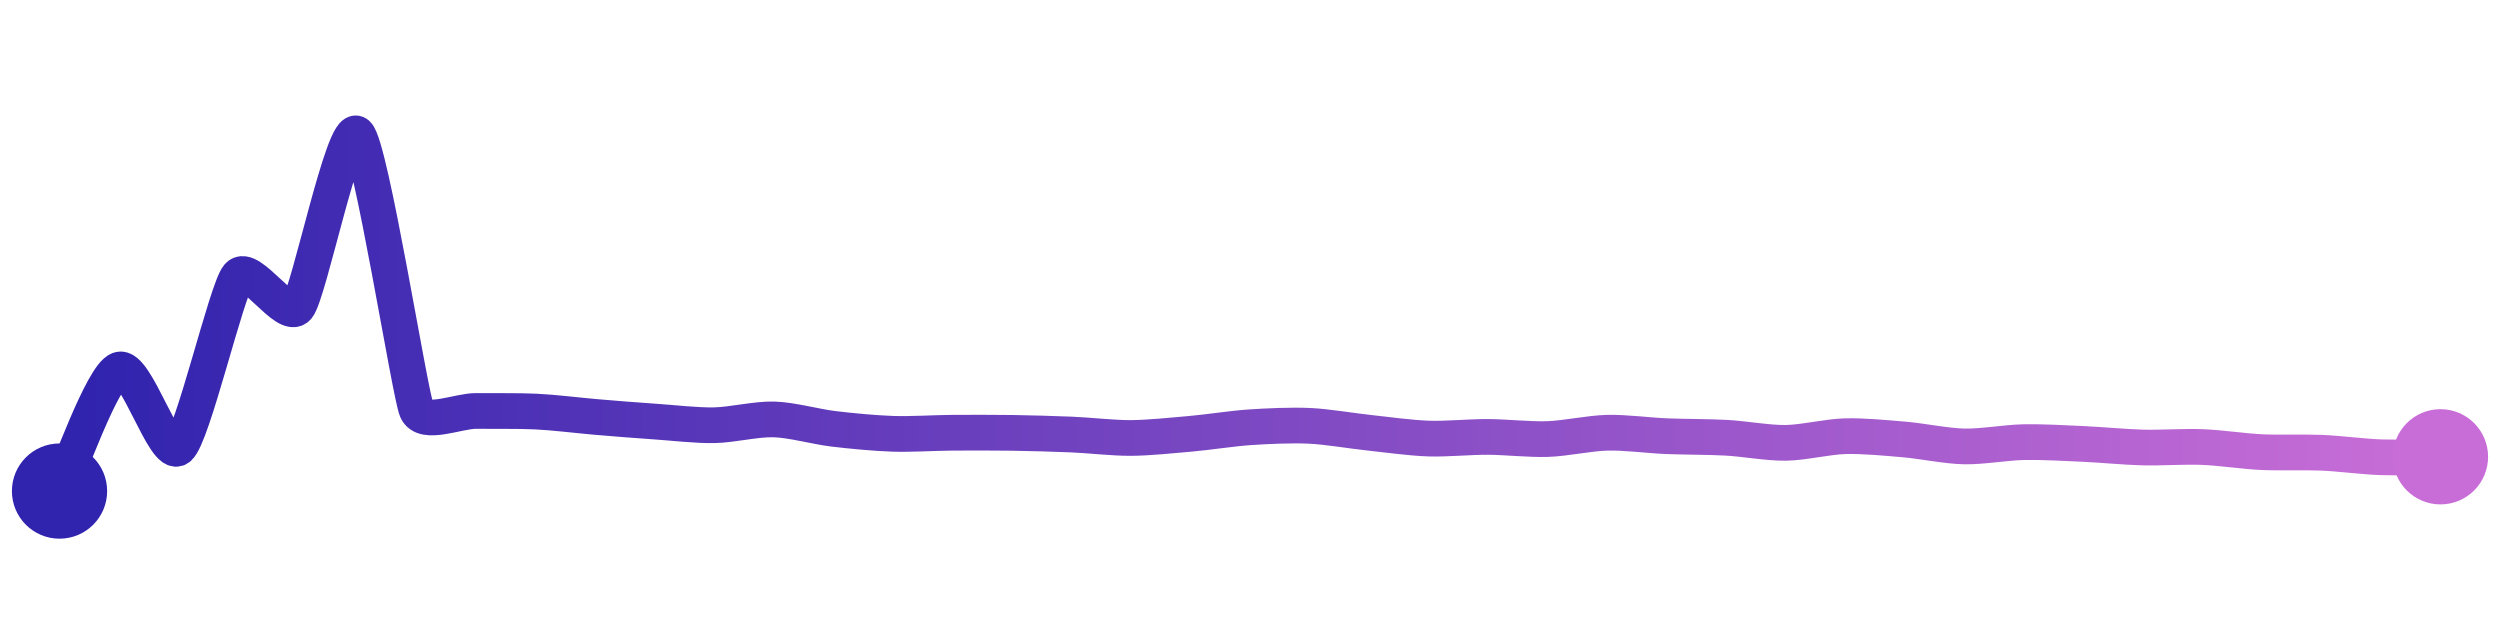<svg width="200" height="50" viewBox="0 0 210 50" xmlns="http://www.w3.org/2000/svg">
    <defs>
        <linearGradient x1="0%" y1="0%" x2="100%" y2="0%" id="a">
            <stop stop-color="#3023AE" offset="0%"/>
            <stop stop-color="#C86DD7" offset="100%"/>
        </linearGradient>
    </defs>
    <path stroke="url(#a)"
          stroke-width="3"
          stroke-linejoin="round"
          stroke-linecap="round"
          d="M5 40 C 5.66 38.65, 8.59 30.31, 10 29.8 S 13.82 37.31, 15 36.38 S 19.03 23.09, 20 21.94 S 24.04 25.71, 25 24.56 S 28.86 9.02, 30 10 S 34.41 31.81, 35 33.19 S 38.5 33.25, 40 33.27 S 43.5 33.25, 45 33.32 S 48.51 33.64, 50 33.77 S 53.5 34.06, 55 34.16 S 58.5 34.5, 60 34.47 S 63.5 33.94, 65 33.98 S 68.51 34.59, 70 34.77 S 73.5 35.14, 75 35.19 S 78.5 35.11, 80 35.1 S 83.5 35.09, 85 35.11 S 88.5 35.19, 90 35.25 S 93.5 35.55, 95 35.54 S 98.51 35.32, 100 35.19 S 103.5 34.74, 105 34.64 S 108.5 34.45, 110 34.52 S 113.51 34.94, 115 35.1 S 118.5 35.54, 120 35.59 S 123.5 35.44, 125 35.45 S 128.5 35.68, 130 35.63 S 133.5 35.14, 135 35.1 S 138.5 35.33, 140 35.39 S 143.5 35.44, 145 35.52 S 148.5 35.97, 150 35.95 S 153.5 35.43, 155 35.39 S 158.51 35.54, 160 35.67 S 163.5 36.22, 165 36.25 S 168.5 35.92, 170 35.89 S 173.5 35.97, 175 36.04 S 178.5 36.3, 180 36.34 S 183.5 36.24, 185 36.3 S 188.5 36.66, 190 36.73 S 193.5 36.72, 195 36.78 S 198.5 37.11, 200 37.16 S 203.5 37.13, 205 37.12"
          fill="none"/>
    <circle r="4" cx="5" cy="40" fill="#3023AE"/>
    <circle r="4" cx="205" cy="37.12" fill="#C86DD7"/>      
</svg>
